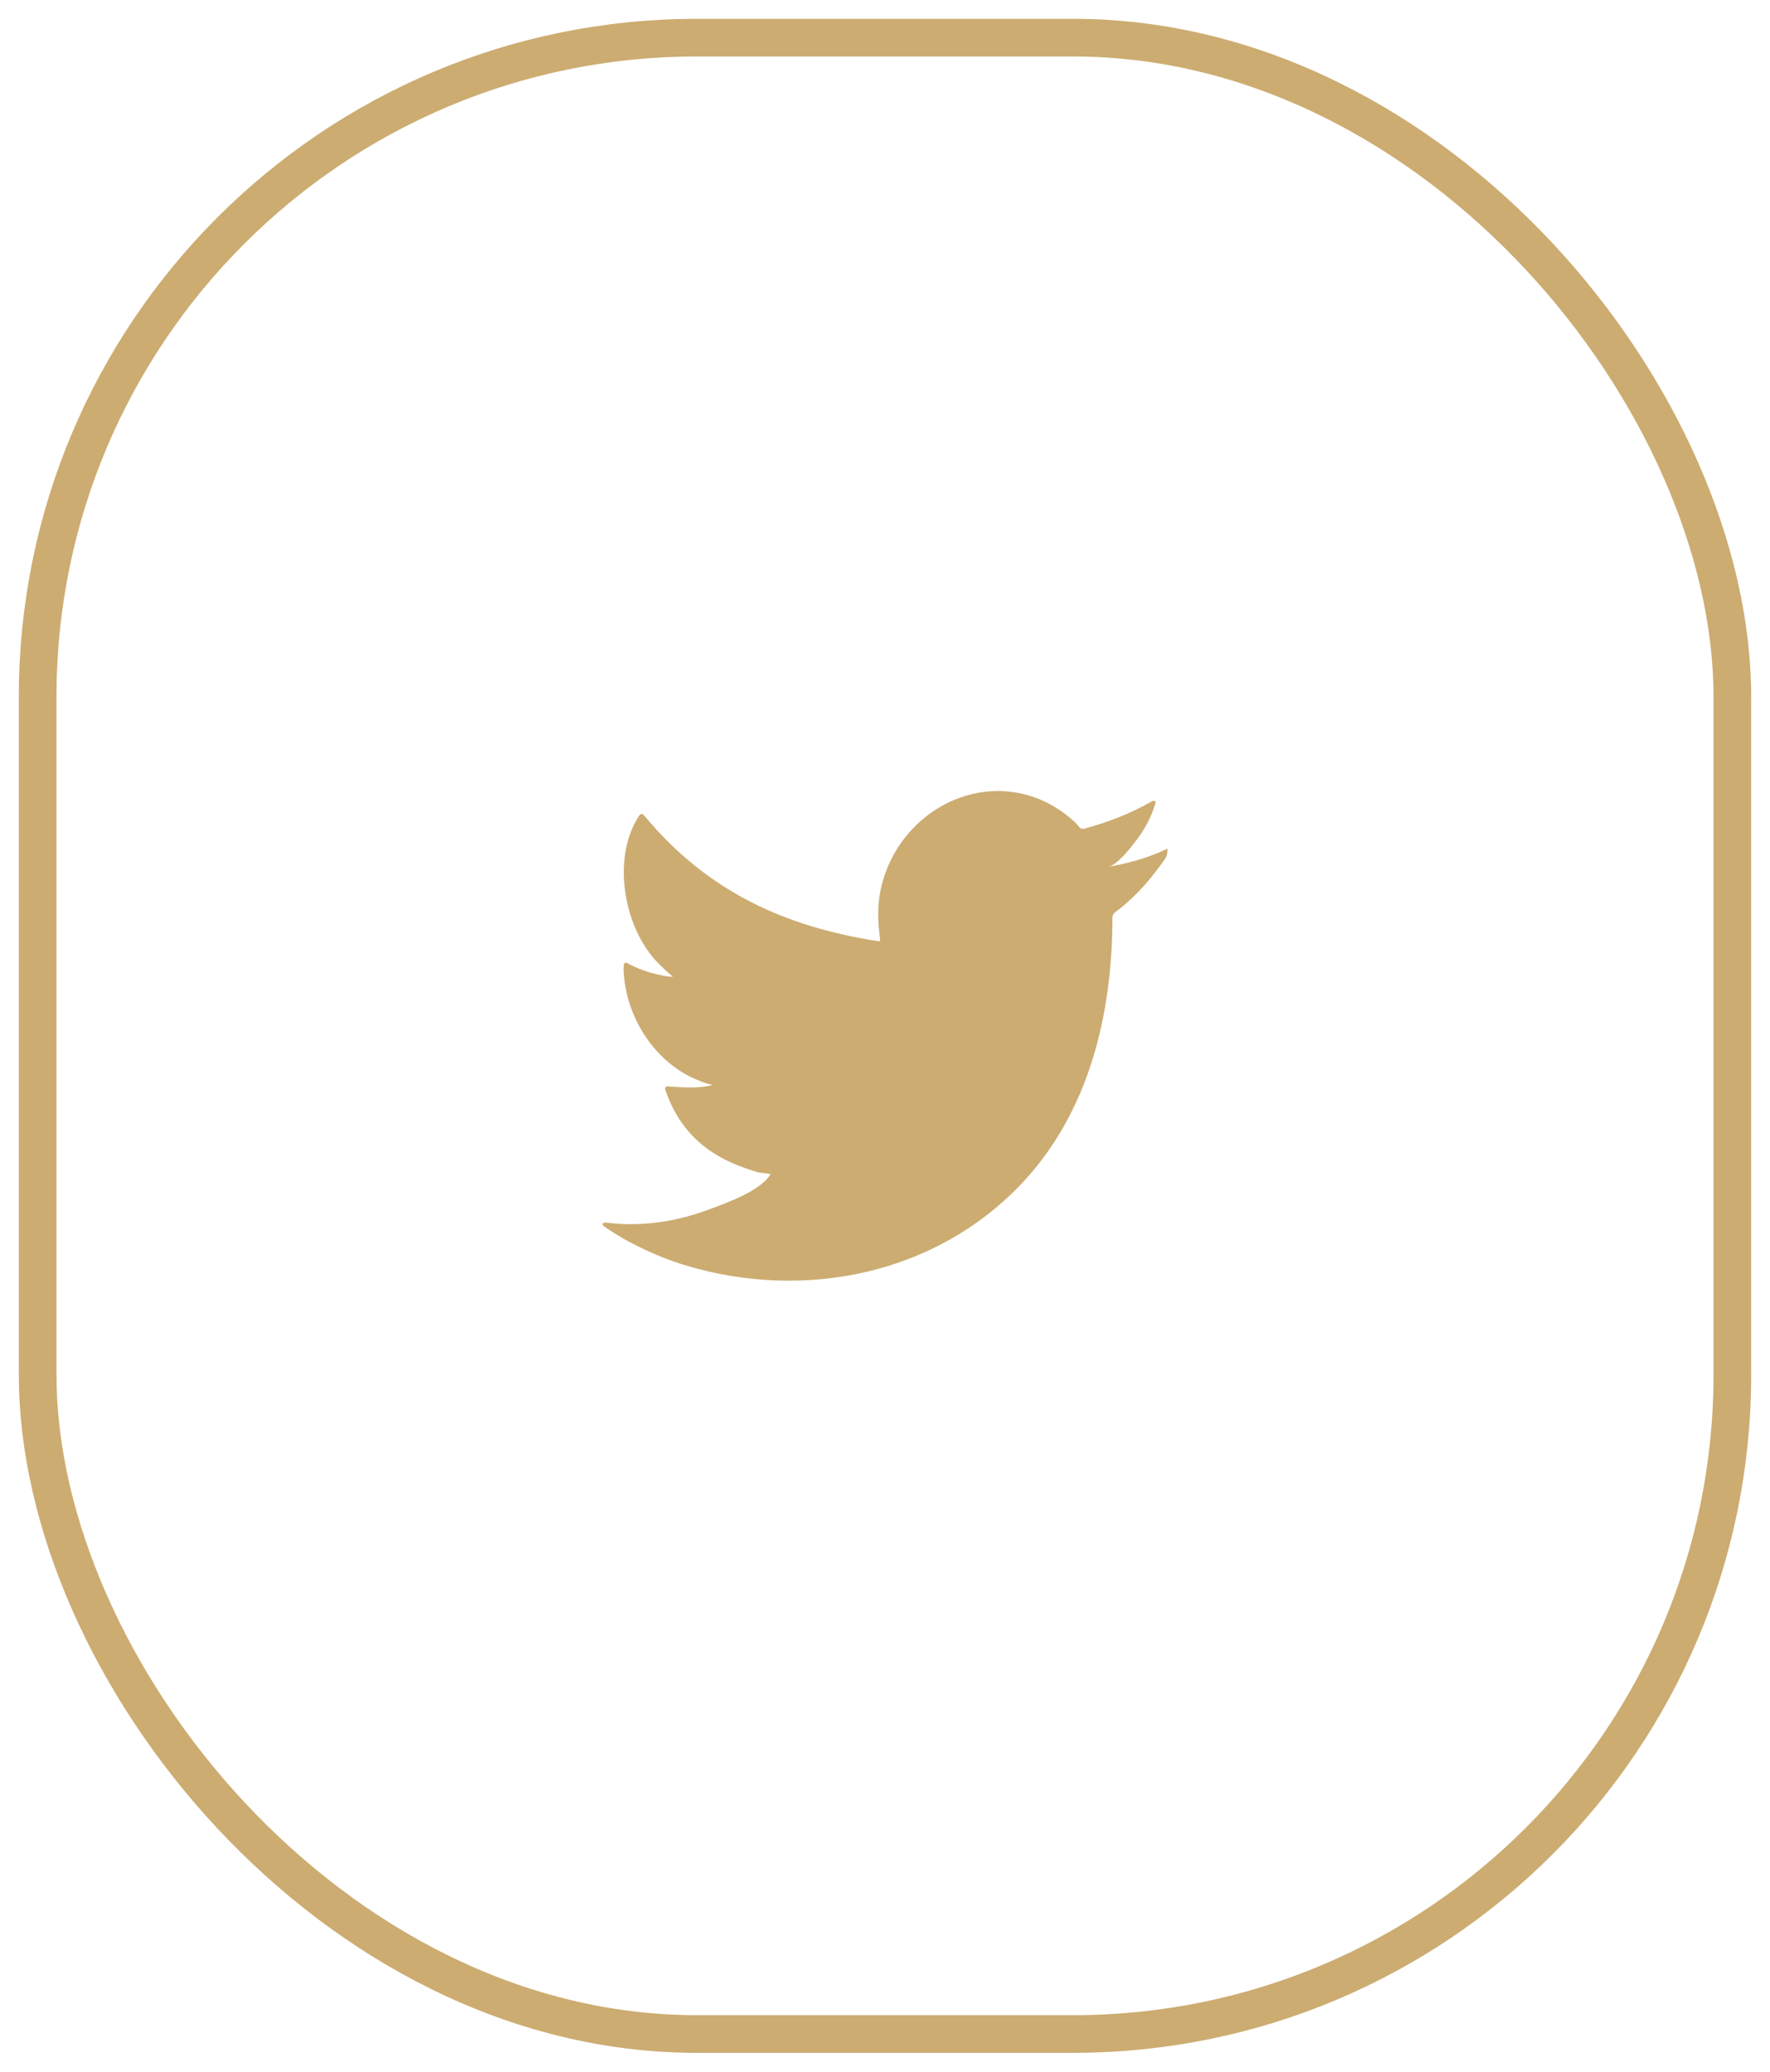 <svg width="47" height="55" viewBox="0 0 47 55" fill="none" xmlns="http://www.w3.org/2000/svg">
<path d="M30.939 22.559C30.463 22.785 29.936 22.924 29.422 23.014C29.666 22.971 30.024 22.506 30.168 22.317C30.387 22.031 30.569 21.703 30.672 21.35C30.685 21.322 30.694 21.288 30.669 21.267C30.636 21.254 30.615 21.261 30.588 21.275C30.014 21.599 29.421 21.833 28.789 22C28.737 22.013 28.698 22 28.665 21.965C28.613 21.903 28.563 21.844 28.508 21.796C28.243 21.557 27.957 21.372 27.636 21.233C27.215 21.053 26.754 20.976 26.301 21.007C25.859 21.037 25.425 21.168 25.033 21.383C24.64 21.599 24.29 21.901 24.01 22.262C23.722 22.638 23.509 23.081 23.4 23.55C23.295 24.003 23.303 24.452 23.367 24.91C23.377 24.986 23.37 24.996 23.305 24.986C20.835 24.599 18.787 23.668 17.125 21.674C17.052 21.587 17.014 21.587 16.954 21.681C16.227 22.829 16.58 24.673 17.488 25.58C17.61 25.701 17.734 25.821 17.869 25.932C17.82 25.943 17.215 25.874 16.676 25.58C16.604 25.532 16.568 25.559 16.561 25.645C16.554 25.77 16.564 25.884 16.58 26.018C16.72 27.181 17.485 28.258 18.533 28.677C18.658 28.732 18.795 28.781 18.93 28.805C18.691 28.86 18.445 28.899 17.76 28.844C17.674 28.826 17.641 28.872 17.674 28.957C18.189 30.434 19.3 30.874 20.132 31.124C20.243 31.145 20.355 31.145 20.466 31.173C20.459 31.183 20.453 31.183 20.447 31.193C20.17 31.636 19.214 31.966 18.769 32.13C17.958 32.428 17.076 32.562 16.219 32.473C16.083 32.452 16.053 32.454 16.017 32.473C15.979 32.498 16.012 32.532 16.055 32.57C16.23 32.691 16.406 32.798 16.586 32.902C17.131 33.205 17.698 33.447 18.291 33.62C21.353 34.511 24.802 33.856 27.101 31.451C28.906 29.562 29.539 26.957 29.539 24.349C29.539 24.247 29.653 24.19 29.722 24.136C30.192 23.765 30.571 23.32 30.921 22.824C30.999 22.712 31 22.613 31 22.573V22.559C31 22.517 31 22.53 30.939 22.559Z" fill="#CCAC71"/>
<rect x="1" y="1" width="45" height="53" rx="17.5" stroke="#CCAC71"/>
</svg>

